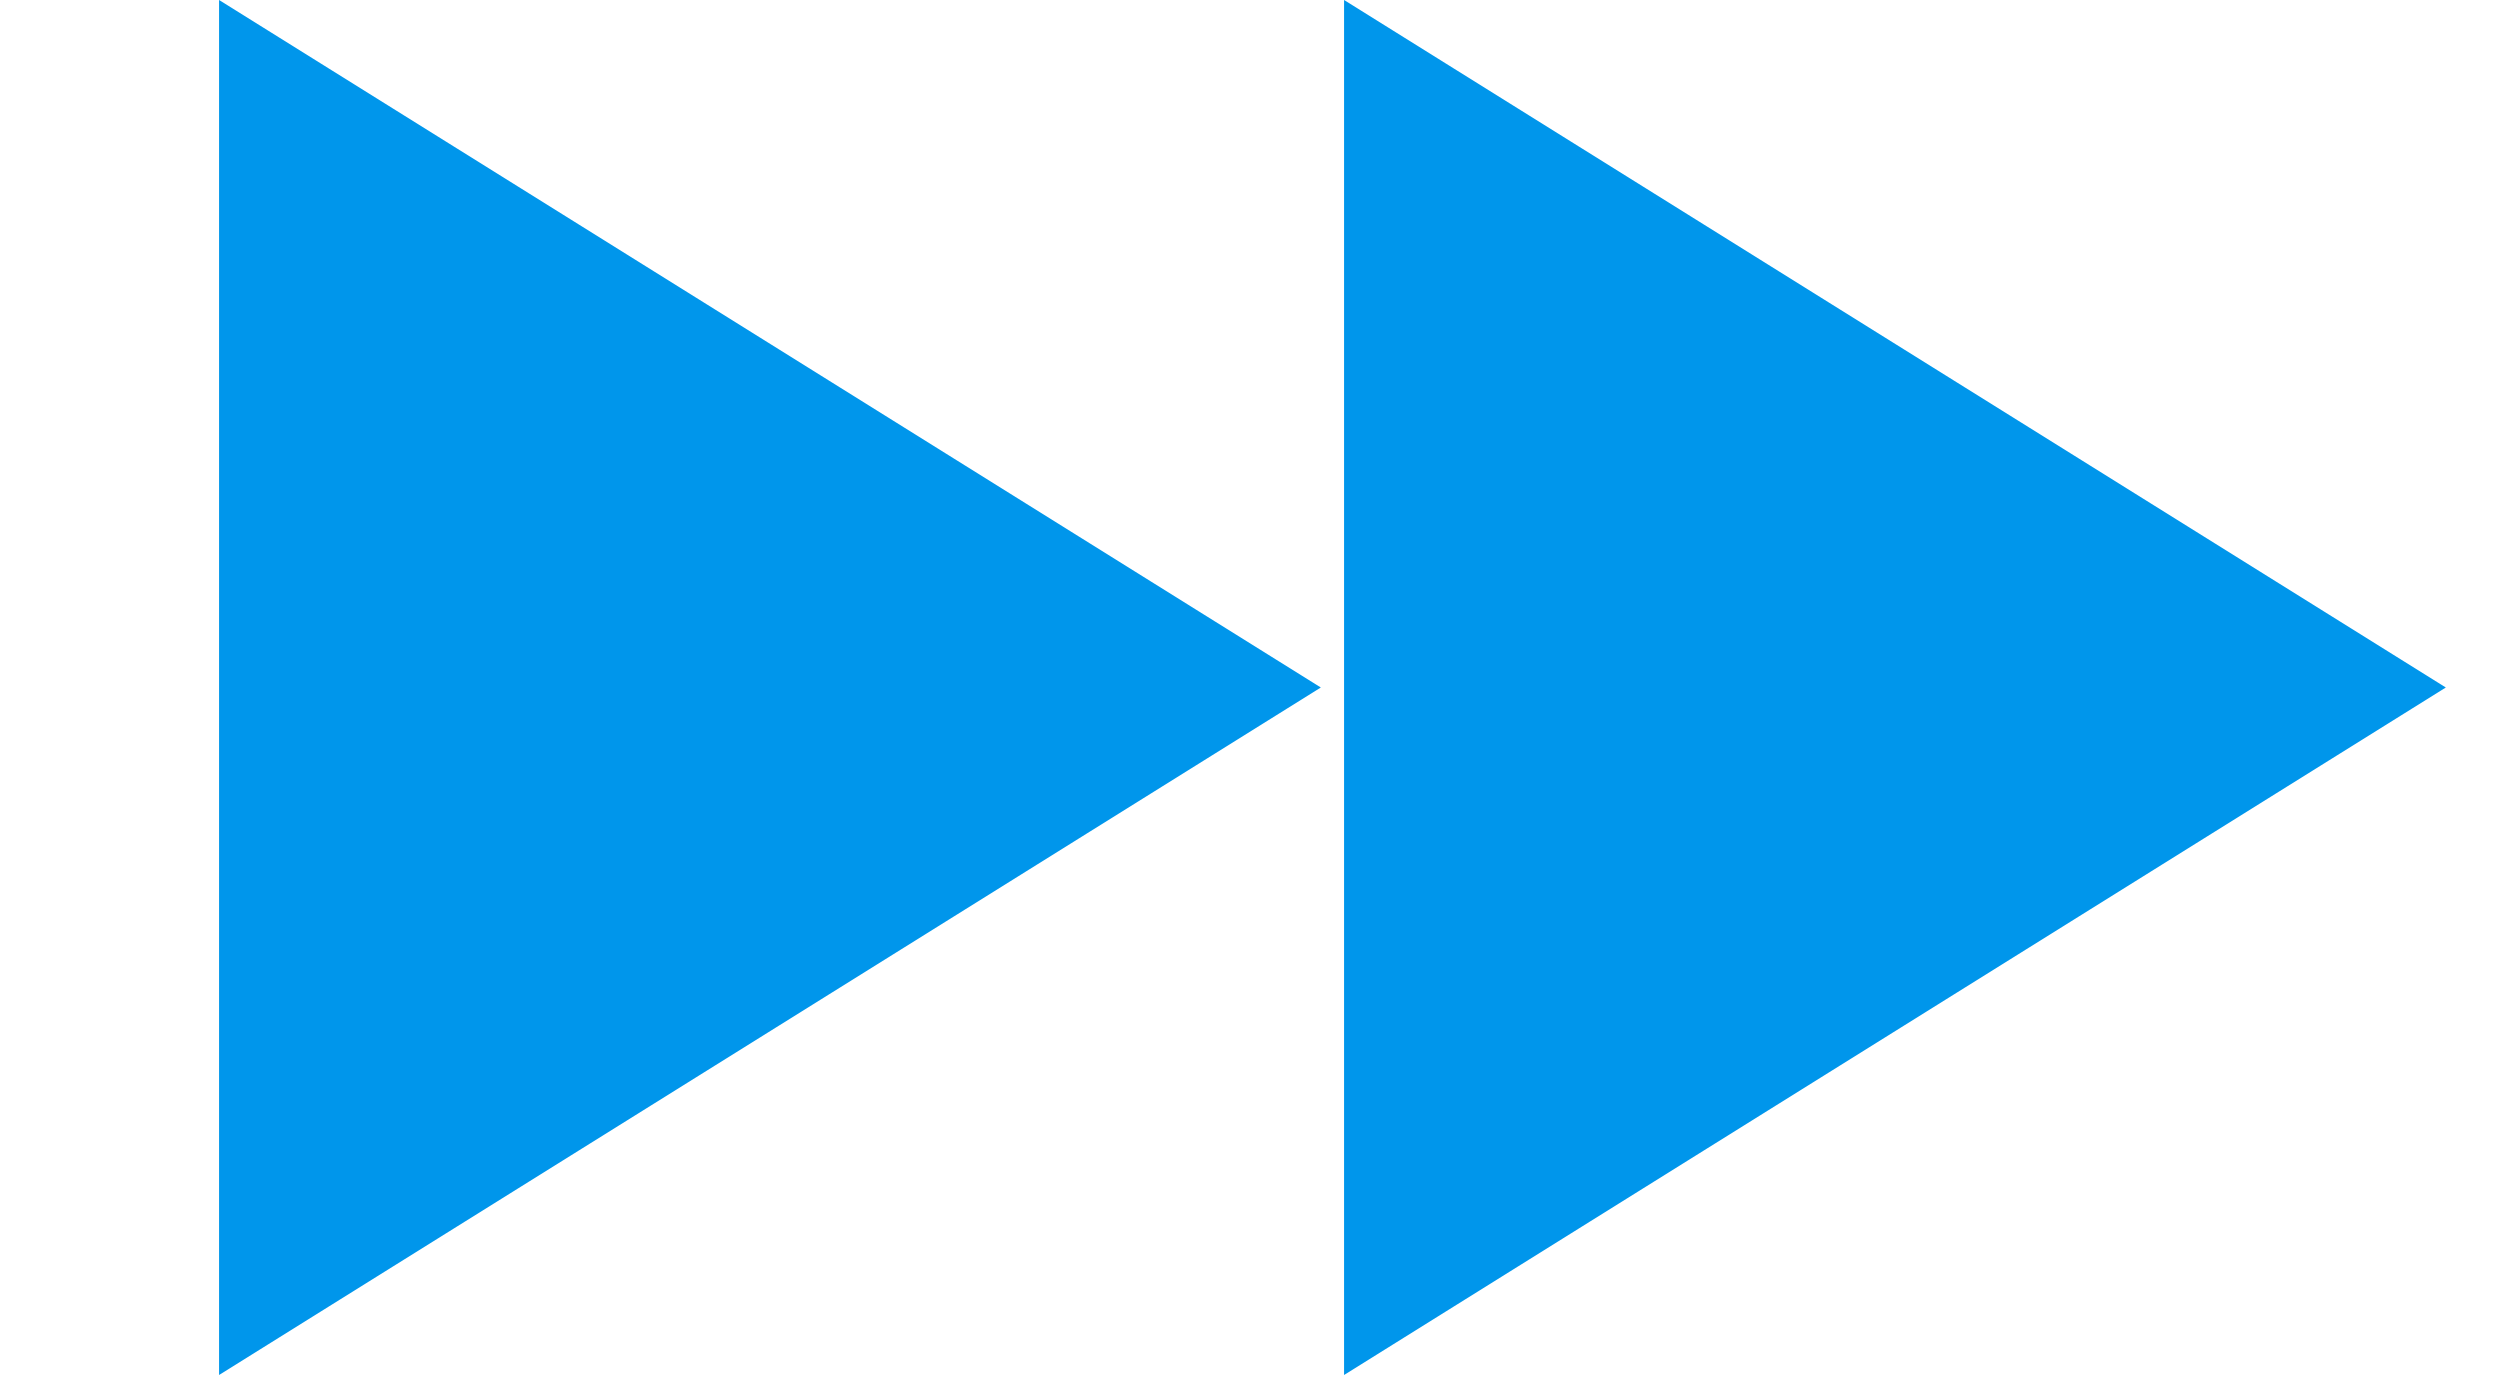 <svg xmlns="http://www.w3.org/2000/svg" xmlns:xlink="http://www.w3.org/1999/xlink" width="40" height="22" viewBox="0 0 40 22">
  <defs>
    <polygon id="icon-innovation-a" points="12.319 19.814 1.319 2.186 23.319 2.186"/>
    <polygon id="icon-innovation-b" points="12.319 19.814 1.319 2.186 23.319 2.186"/>
  </defs>
  <g fill="none" fill-rule="evenodd">
    <use fill="#0096EB" opacity=".4" transform="matrix(0 1 1 0 1.319 -1.319)" xlink:href="#icon-innovation-a"/>
    <use fill="#0096EB" transform="matrix(0 1 1 0 19.319 -1.319)" xlink:href="#icon-innovation-b"/>
  </g>
</svg>
